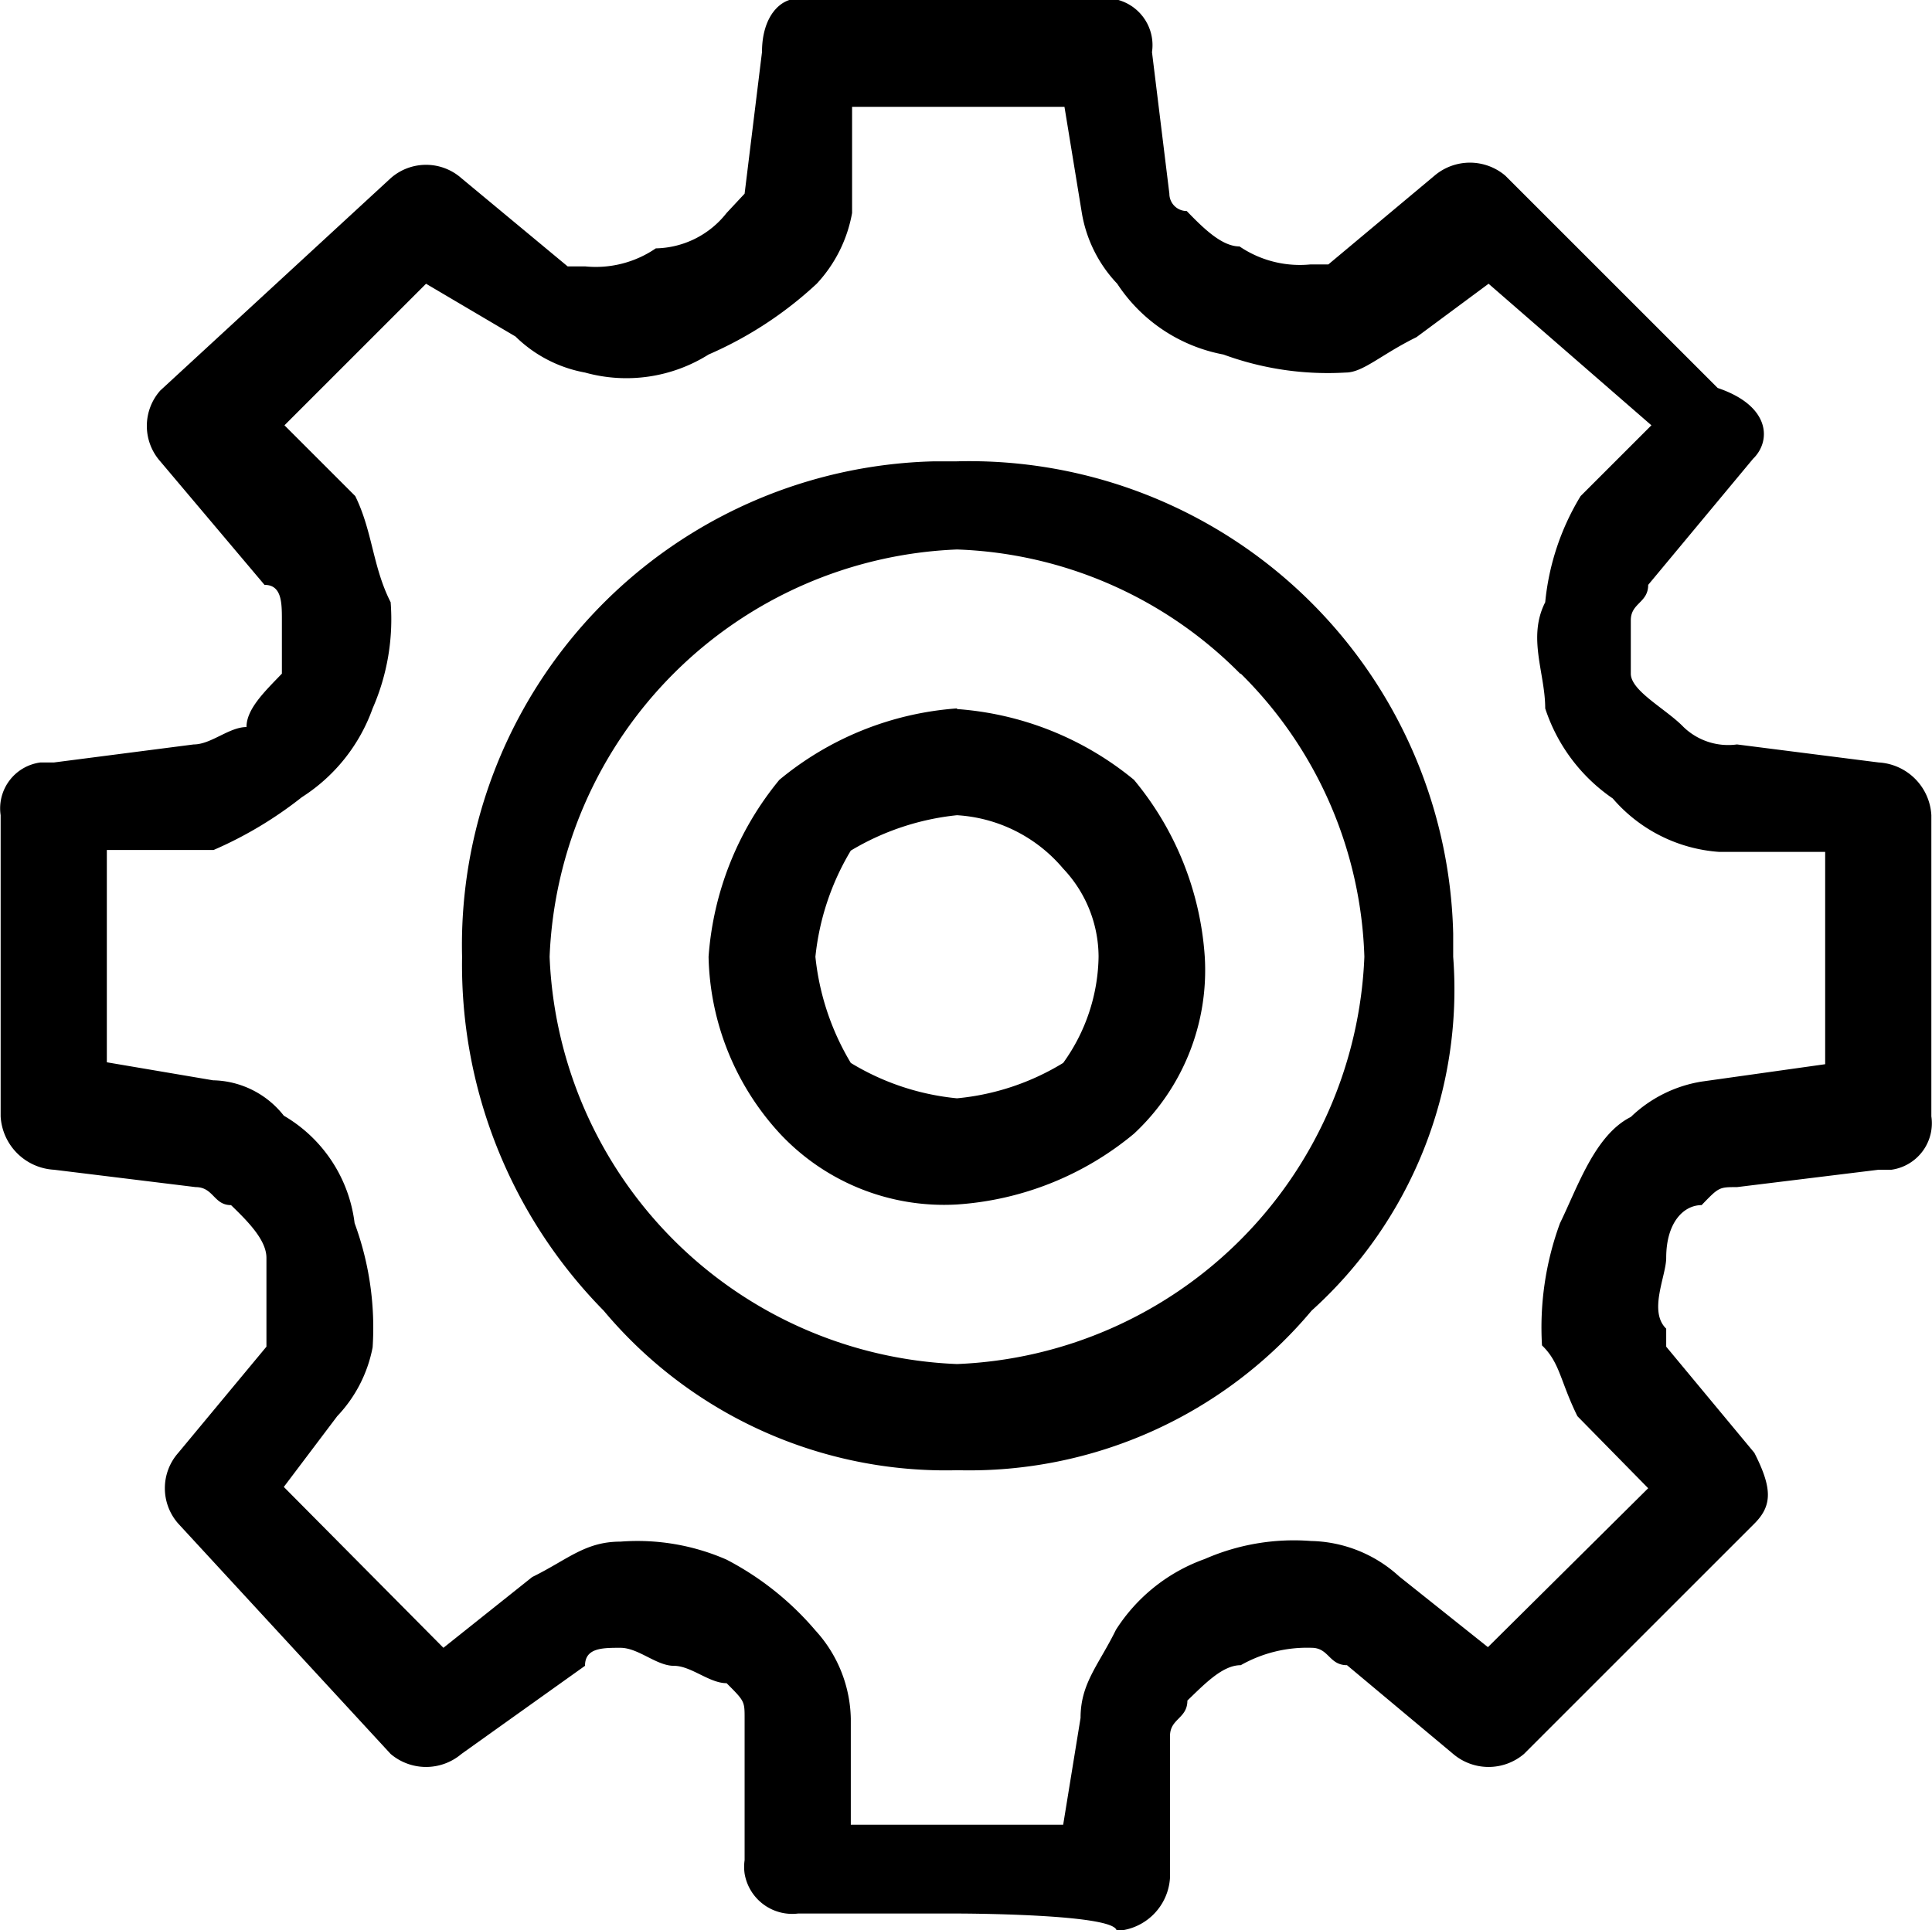<svg id="wheel" data-name="Group 142" xmlns="http://www.w3.org/2000/svg" viewBox="0 0 30.02 30"><title>wheel</title><path id="Path_170" data-name="Path 170" d="M14.86,29.73H12.39a.75.75,0,0,1-.83-.62.74.74,0,0,1,0-.21V26.7c0-.27,0-.27-.28-.55h0c-.27,0-.55-.27-.82-.27s-.55-.28-.83-.28-.55,0-.55.28L7.16,27.25a.85.85,0,0,1-1.1,0h0l-3.3-3.58a.83.83,0,0,1,0-1.1l1.37-1.65V19.54c0-.27-.27-.55-.55-.82-.27,0-.27-.28-.55-.28l-2.2-.27A.88.88,0,0,1,0,17.34H0V12.66a.72.72,0,0,1,.62-.82H.83L3,11.56c.27,0,.55-.27.82-.27,0-.28.28-.55.55-.83V9.63c0-.27,0-.55-.27-.55L2.48,7.16a.83.83,0,0,1,0-1.1h0l3.58-3.3a.83.83,0,0,1,1.1,0L8.81,4.13h.27a1.65,1.65,0,0,0,1.1-.28,1.43,1.43,0,0,0,1.1-.55L11.56,3l.27-2.2c0-.55.28-.83.55-.83h4.68a.73.73,0,0,1,.83.83L18.16,3a.27.27,0,0,0,.27.27h0c.27.28.55.55.82.55a1.67,1.67,0,0,0,1.1.28h.28l1.65-1.38a.85.85,0,0,1,1.1,0h0l3.3,3.3c.83.28.83.83.55,1.1L25.6,9.08c0,.28-.27.28-.27.55v.83c0,.27.55.55.82.83a1,1,0,0,0,.83.27l2.2.28a.87.87,0,0,1,.82.82h0v4.68a.73.73,0,0,1-.62.83h-.2l-2.2.27c-.28,0-.28,0-.55.28-.28,0-.55.27-.55.82,0,.28-.28.83,0,1.1v.28l1.37,1.65c.28.55.28.82,0,1.1h0l-3.58,3.58a.85.85,0,0,1-1.1,0l-1.65-1.38c-.28,0-.28-.27-.55-.27a2.09,2.09,0,0,0-1.1.27c-.28,0-.55.28-.83.55,0,.28-.27.28-.27.55v2.2a.88.88,0,0,1-.83.83h0C17.34,29.73,14.86,29.73,14.86,29.73Zm0-18.72a4.87,4.87,0,0,1,2.75,1.1h0a4.8,4.8,0,0,1,1.1,2.75,3.47,3.47,0,0,1-1.1,2.75,4.8,4.8,0,0,1-2.75,1.1,3.49,3.49,0,0,1-2.75-1.1h0A4.18,4.18,0,0,1,11,14.86a4.87,4.87,0,0,1,1.1-2.75h0A4.87,4.87,0,0,1,14.86,11Zm1.65,2.48a2.34,2.34,0,0,0-1.65-.83,4,4,0,0,0-1.65.55,4,4,0,0,0-.55,1.65,4,4,0,0,0,.55,1.65h0a3.89,3.89,0,0,0,1.65.55,3.85,3.85,0,0,0,1.65-.55,2.89,2.89,0,0,0,.55-1.65,2,2,0,0,0-.55-1.37ZM14.86,7.16a7.52,7.52,0,0,1,7.71,7.34v.36a6.72,6.72,0,0,1-2.2,5.5,6.94,6.94,0,0,1-5.5,2.48,6.93,6.93,0,0,1-5.5-2.48,7.66,7.66,0,0,1-2.2-5.5,7.52,7.52,0,0,1,7.34-7.7h.35Zm4.4,3.3a6.5,6.5,0,0,0-4.4-1.93,6.6,6.6,0,0,0-6.33,6.33,6.6,6.6,0,0,0,6.33,6.33,6.6,6.6,0,0,0,6.33-6.33,6.47,6.47,0,0,0-1.92-4.4ZM13.21,28.35h3.3l.27-1.66c0-.54.28-.82.55-1.37a2.72,2.72,0,0,1,1.38-1.1,3.45,3.45,0,0,1,1.65-.28,2.09,2.09,0,0,1,1.37.55h0l1.38,1.1,2.49-2.47L24.5,22c-.27-.55-.27-.83-.55-1.1A4.7,4.7,0,0,1,24.23,19c.27-.55.54-1.37,1.1-1.65a2.06,2.06,0,0,1,1.1-.55l1.92-.27v-3.3H26.7a2.4,2.4,0,0,1-1.65-.83A2.72,2.72,0,0,1,24,11c0-.55-.28-1.1,0-1.65a3.89,3.89,0,0,1,.55-1.65l1.1-1.1L23.12,4.4,22,5.23h0c-.55.27-.83.55-1.1.55A4.7,4.7,0,0,1,19,5.5a2.53,2.53,0,0,1-1.65-1.1h0a2.1,2.1,0,0,1-.55-1.1h0l-.27-1.65h-3.3V3.3h0a2.17,2.17,0,0,1-.55,1.1A5.93,5.93,0,0,1,11,5.5a2.4,2.4,0,0,1-1.92.28A2.07,2.07,0,0,1,8,5.22H8L6.61,4.4,4.41,6.6l1.1,1.1c.27.55.27,1.1.55,1.65A3.45,3.45,0,0,1,5.78,11a2.72,2.72,0,0,1-1.1,1.38,6.14,6.14,0,0,1-1.37.82H1.65v3.3l1.65.28h0a1.43,1.43,0,0,1,1.1.55A2.25,2.25,0,0,1,5.5,19a4.7,4.7,0,0,1,.28,1.93A2.13,2.13,0,0,1,5.23,22l-.83,1.1L6.88,25.6l1.38-1.1c.55-.27.82-.55,1.37-.55a3.45,3.45,0,0,1,1.65.28,4.6,4.6,0,0,1,1.38,1.1h0a2.09,2.09,0,0,1,.55,1.37Z" transform="translate(0.01 0.01)"/></svg>